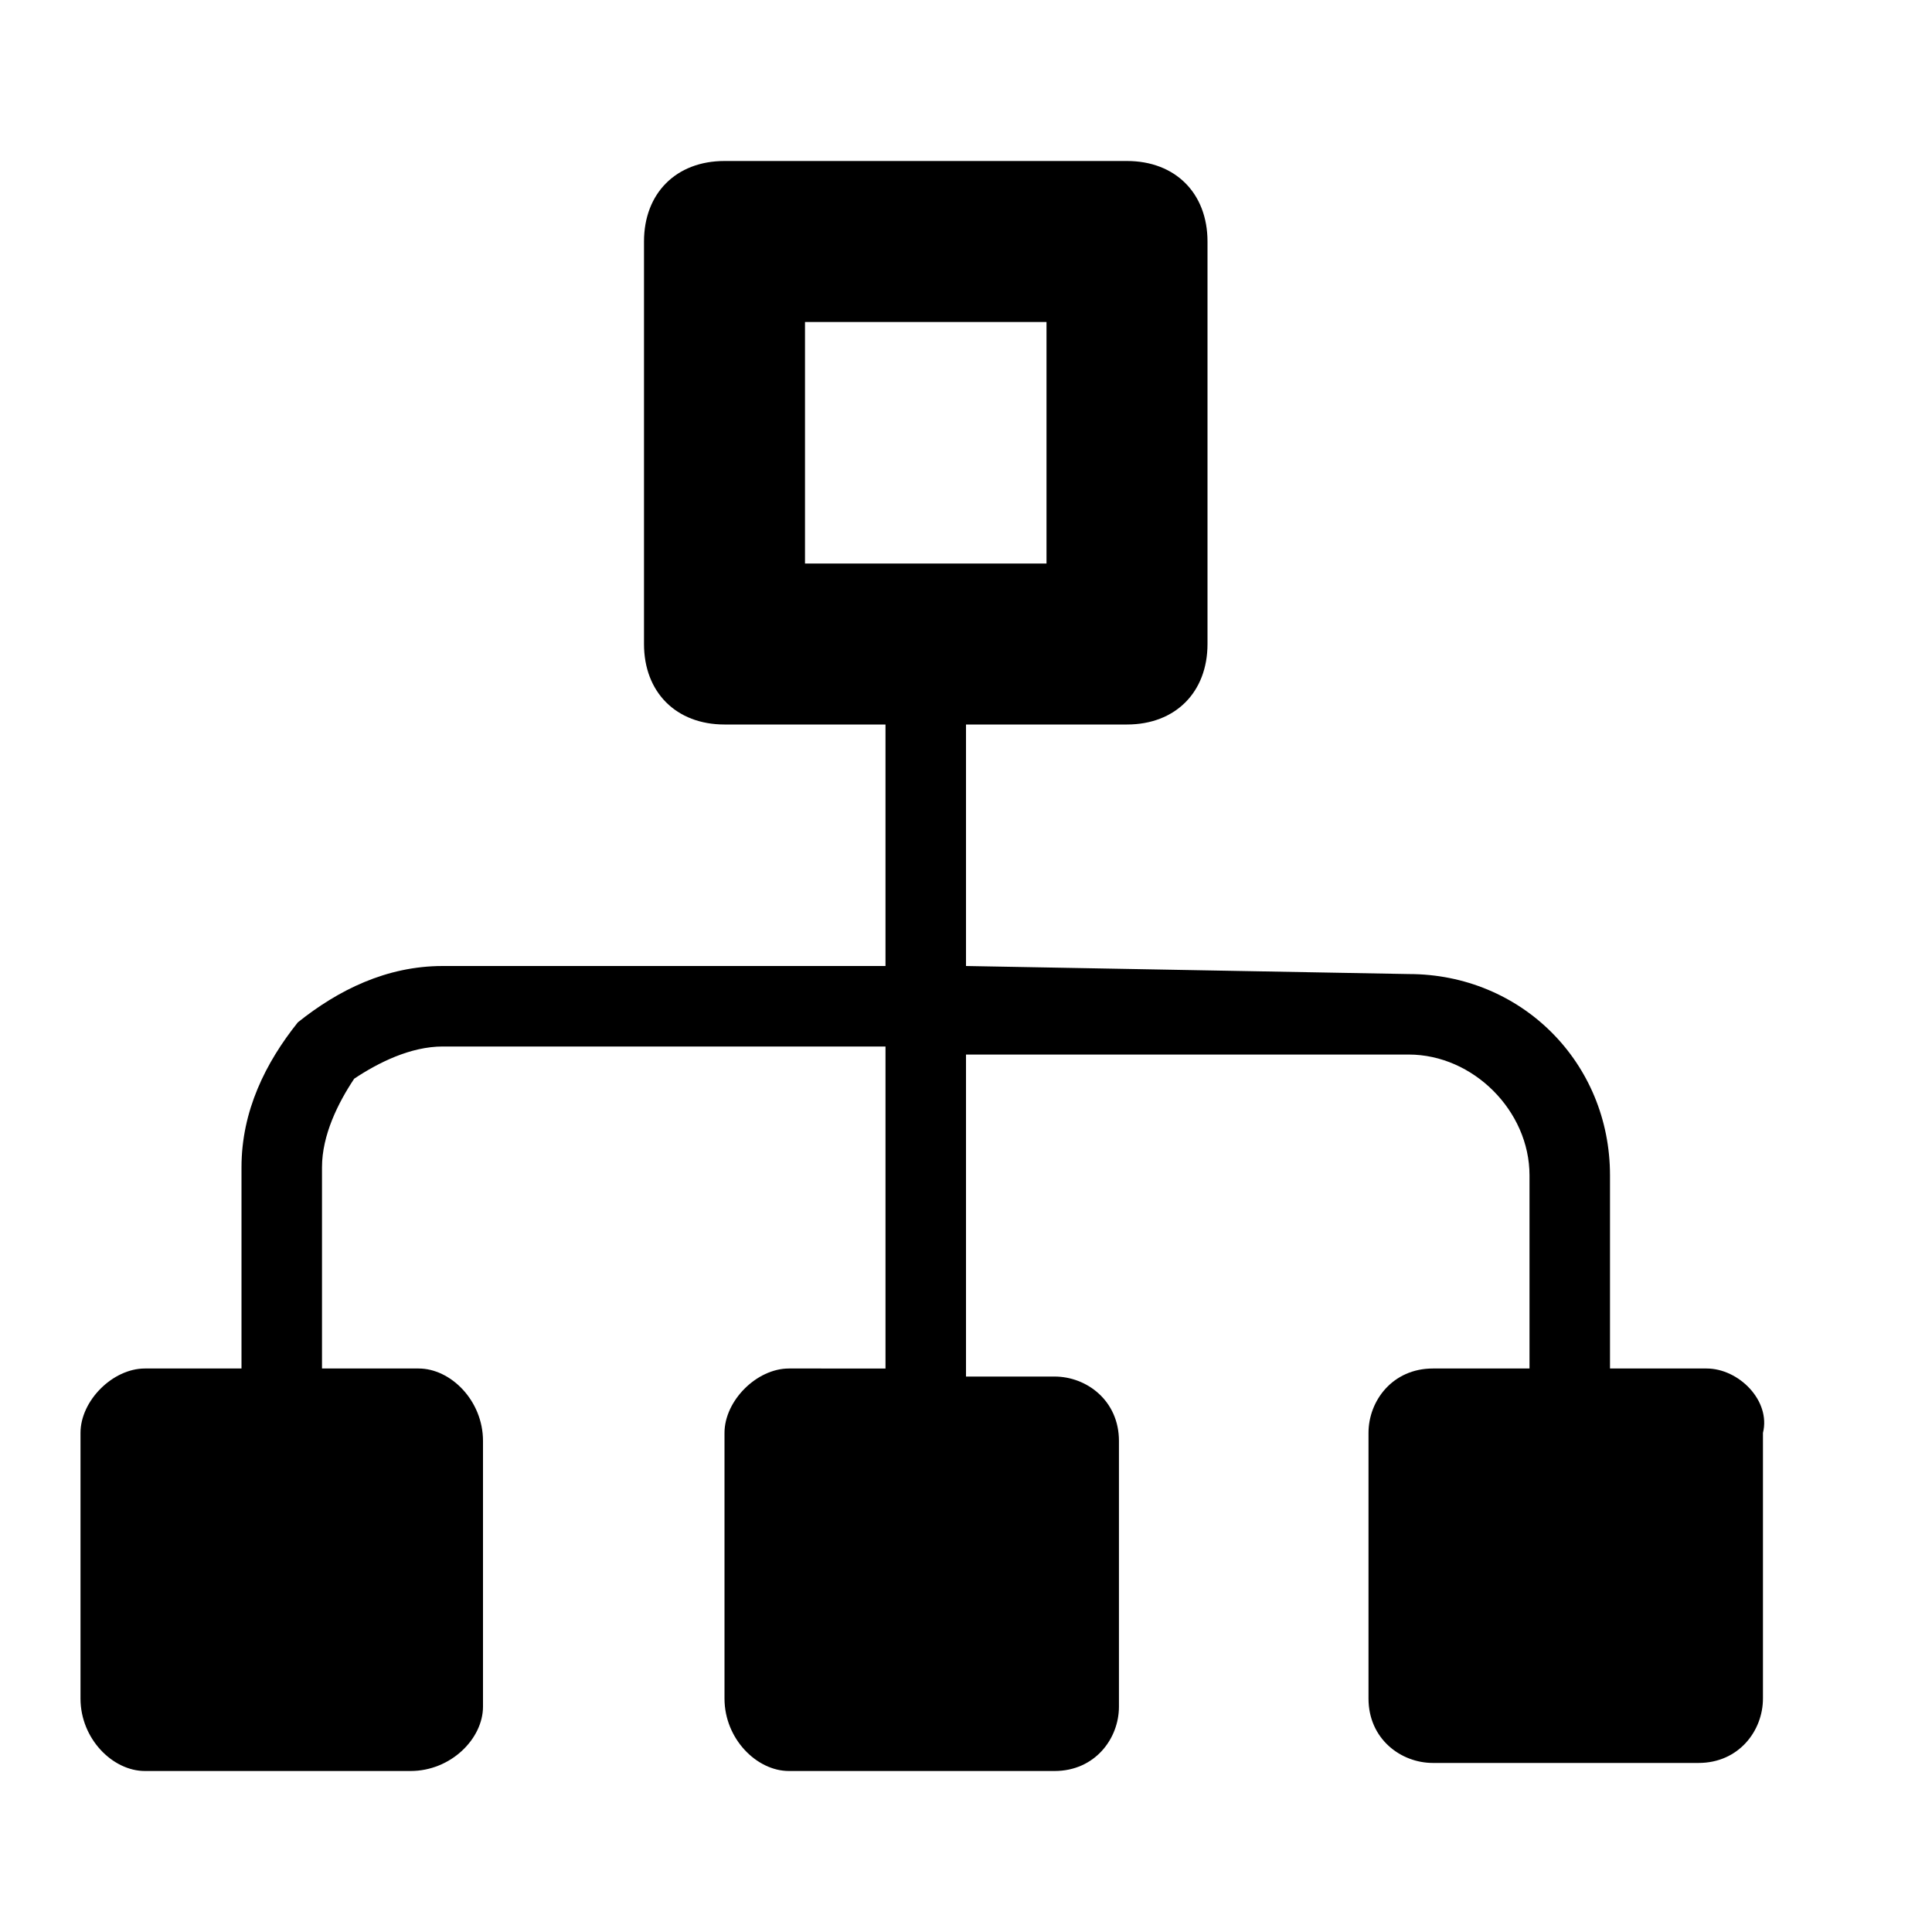 <?xml version="1.0" encoding="utf-8"?>
<!-- Generator: Adobe Illustrator 22.1.0, SVG Export Plug-In . SVG Version: 6.00 Build 0)  -->
<svg version="1.1" id="Ebene_1" xmlns="http://www.w3.org/2000/svg" xmlns:xlink="http://www.w3.org/1999/xlink" x="0px" y="0px"
	 width="24px" height="24px" viewBox="0 0 24 24" enable-background="new 0 0 24 24" xml:space="preserve">
<path fill="#000000" d="M21.2,17H20v-2.4c0-1.4-1.1-2.5-2.5-2.5L12,12V9h2c0.6,0,1-0.4,1-1V3c0-0.6-0.4-1-1-1H9C8.4,2,8,2.4,8,3v5
	c0,0.6,0.4,1,1,1h2v3l-5.5,0c-0.7,0-1.3,0.3-1.8,0.7C3.3,13.2,3,13.8,3,14.5V17H1.8C1.4,17,1,17.4,1,17.8v3.3C1,21.6,1.4,22,1.8,22
	h3.3C5.6,22,6,21.6,6,21.2v-3.3C6,17.4,5.6,17,5.2,17H4v-2.5c0-0.4,0.2-0.8,0.4-1.1C4.7,13.2,5.1,13,5.5,13l5.5,0v4H9.8
	C9.4,17,9,17.4,9,17.8v3.3C9,21.6,9.4,22,9.8,22h3.3c0.5,0,0.8-0.4,0.8-0.8v-3.3c0-0.5-0.4-0.8-0.8-0.8H12v-4l5.5,0
	c0.8,0,1.5,0.7,1.5,1.5V17h-1.2c-0.5,0-0.8,0.4-0.8,0.8v3.3c0,0.5,0.4,0.8,0.8,0.8h3.3c0.5,0,0.8-0.4,0.8-0.8v-3.3
	C22,17.4,21.6,17,21.2,17z M10,4h3v3h-3V4z"/>
</svg>
